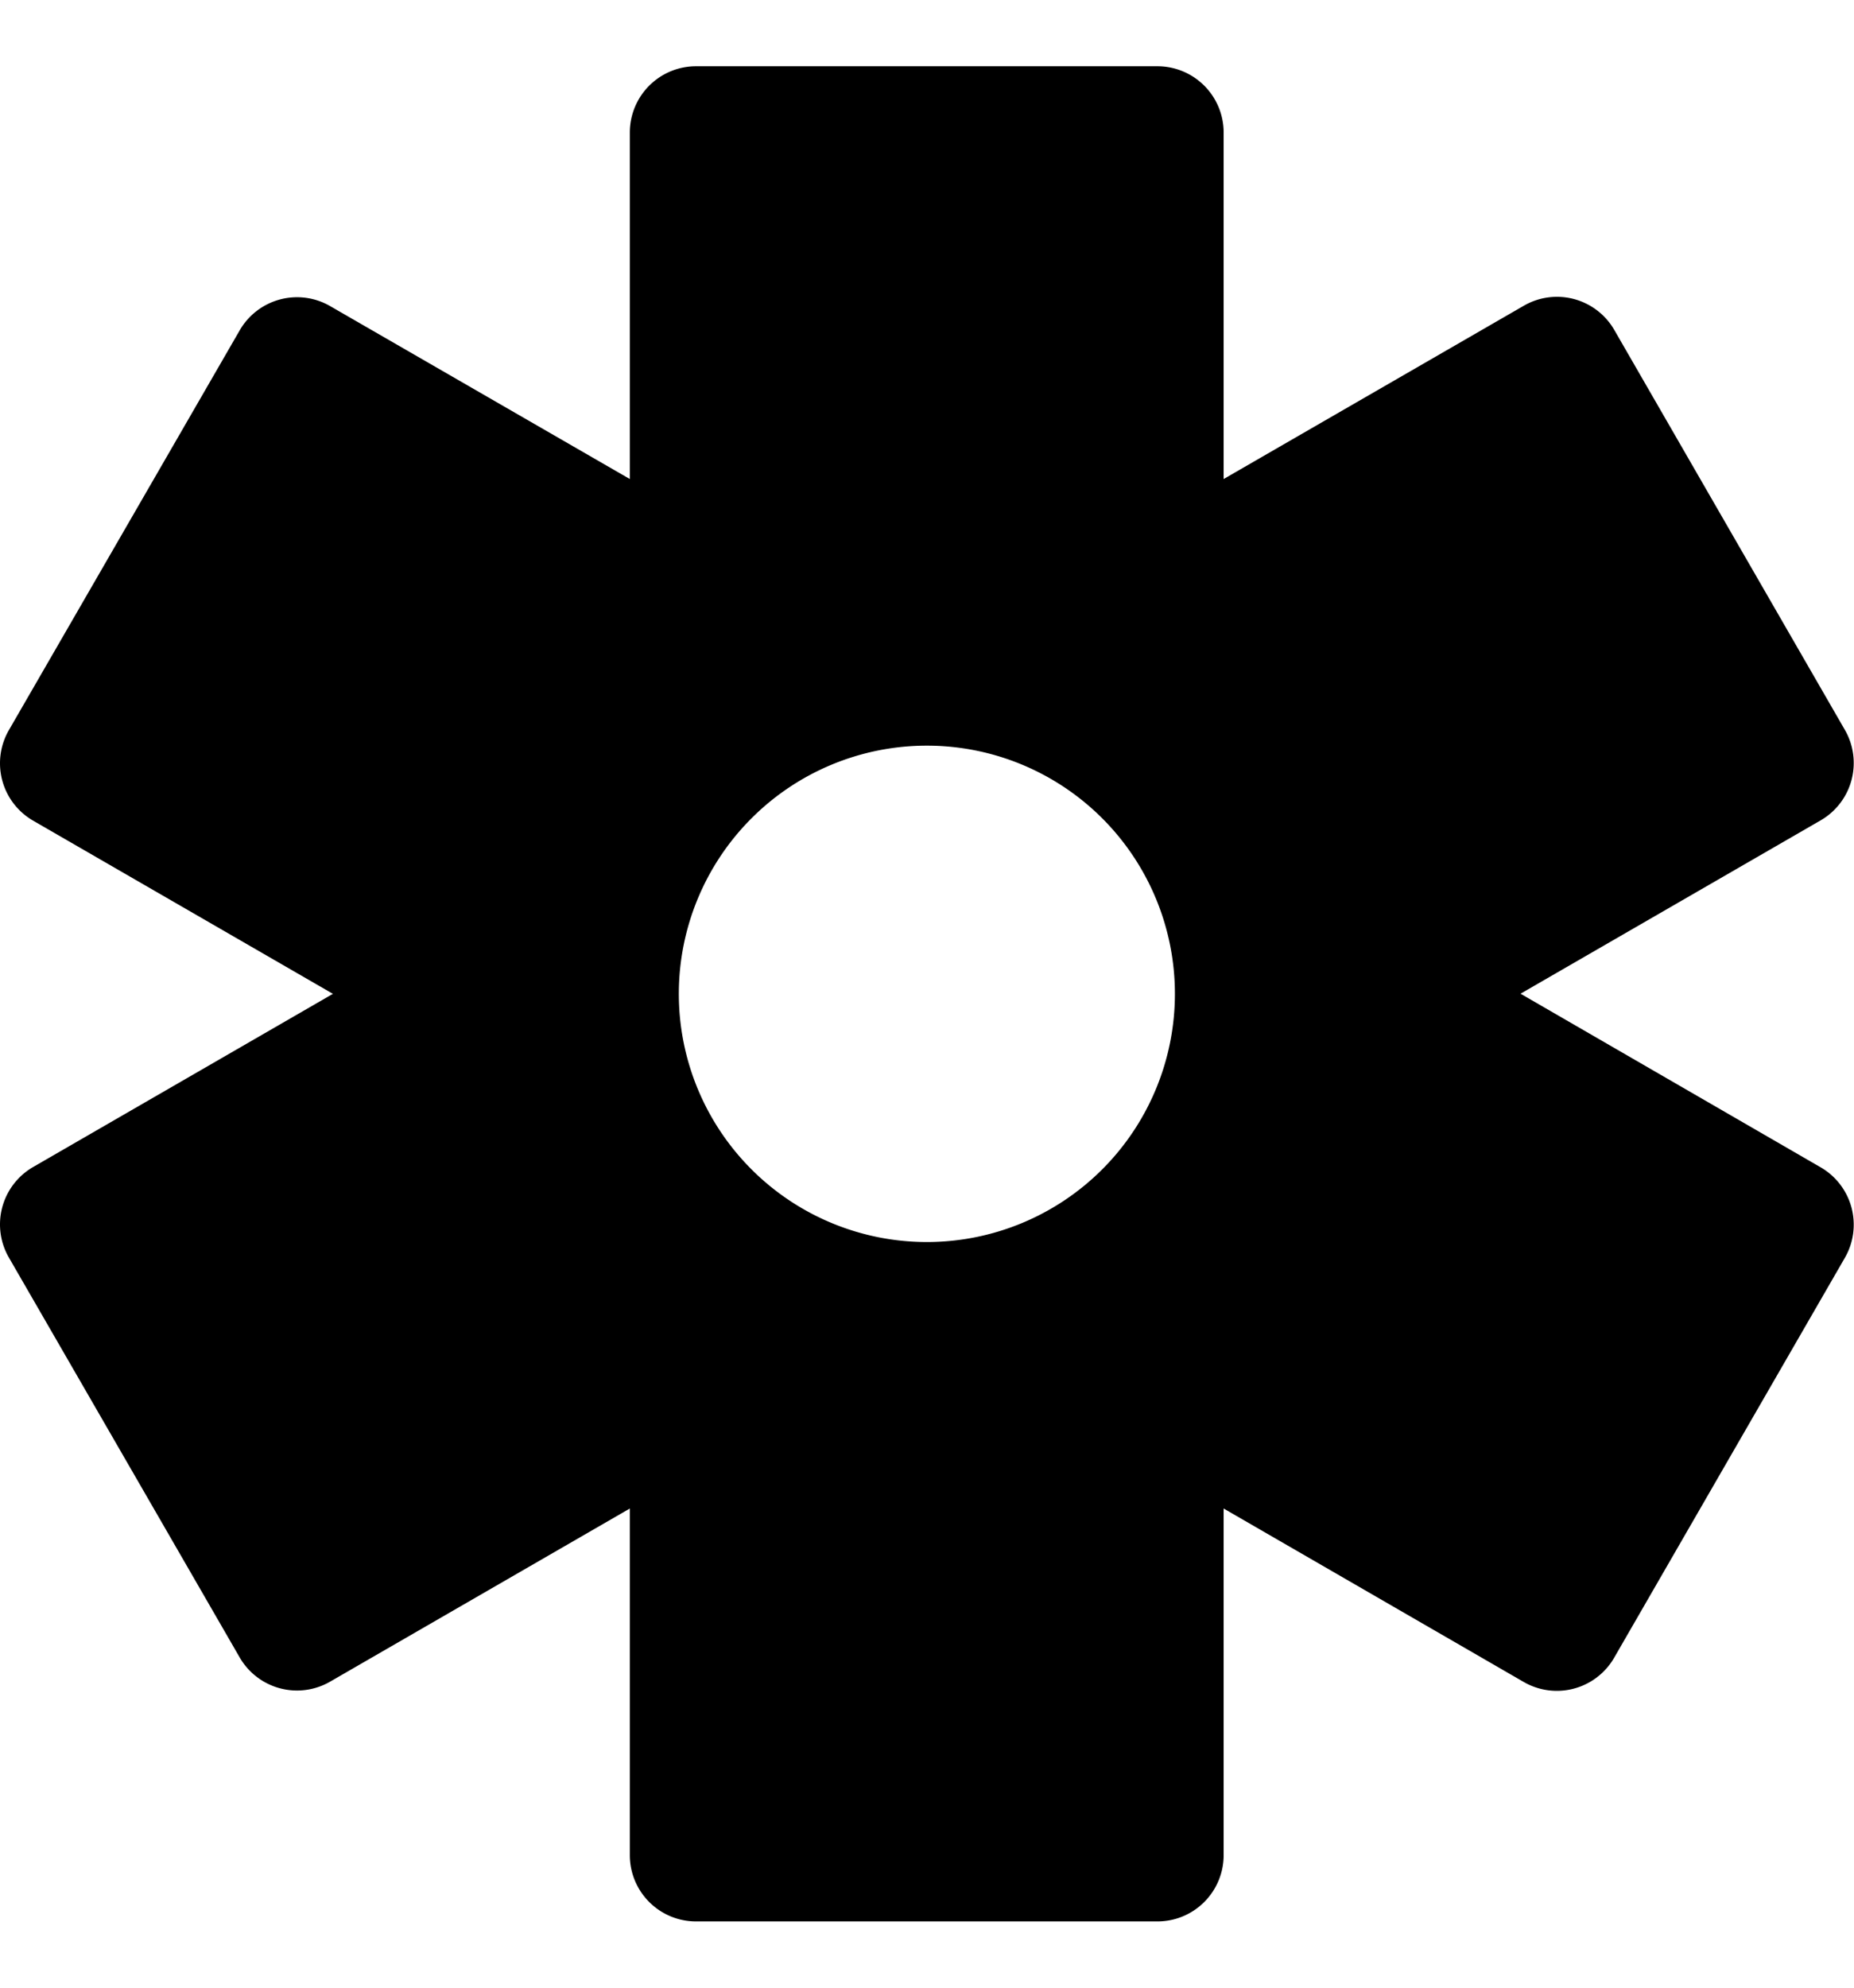 <svg xmlns="http://www.w3.org/2000/svg" width="14" height="15" fill="none" viewBox="0 0 14 15">
    <path fill="currentColor" fill-rule="evenodd" d="M5.256.5a.5.5 0 0 0-.5.5v2.615L2.493 2.31a.5.5 0 0 0-.683.183L.067 5.51a.5.5 0 0 0 .183.683L2.514 7.5.25 8.807a.5.5 0 0 0-.183.683l1.743 3.018a.5.5 0 0 0 .682.183l2.264-1.307V14a.5.5 0 0 0 .5.5H8.74a.5.5 0 0 0 .5-.5v-2.616l2.266 1.309a.5.5 0 0 0 .683-.183l1.742-3.018a.5.5 0 0 0-.183-.683l-2.266-1.31 2.266-1.308a.5.5 0 0 0 .183-.683L12.19 2.49a.5.5 0 0 0-.683-.183L9.24 3.615V1a.5.5 0 0 0-.5-.5H5.256Zm1.743 8.873a1.873 1.873 0 1 0 0-3.746 1.873 1.873 0 0 0 0 3.746Z" clip-rule="evenodd"/>
</svg>
